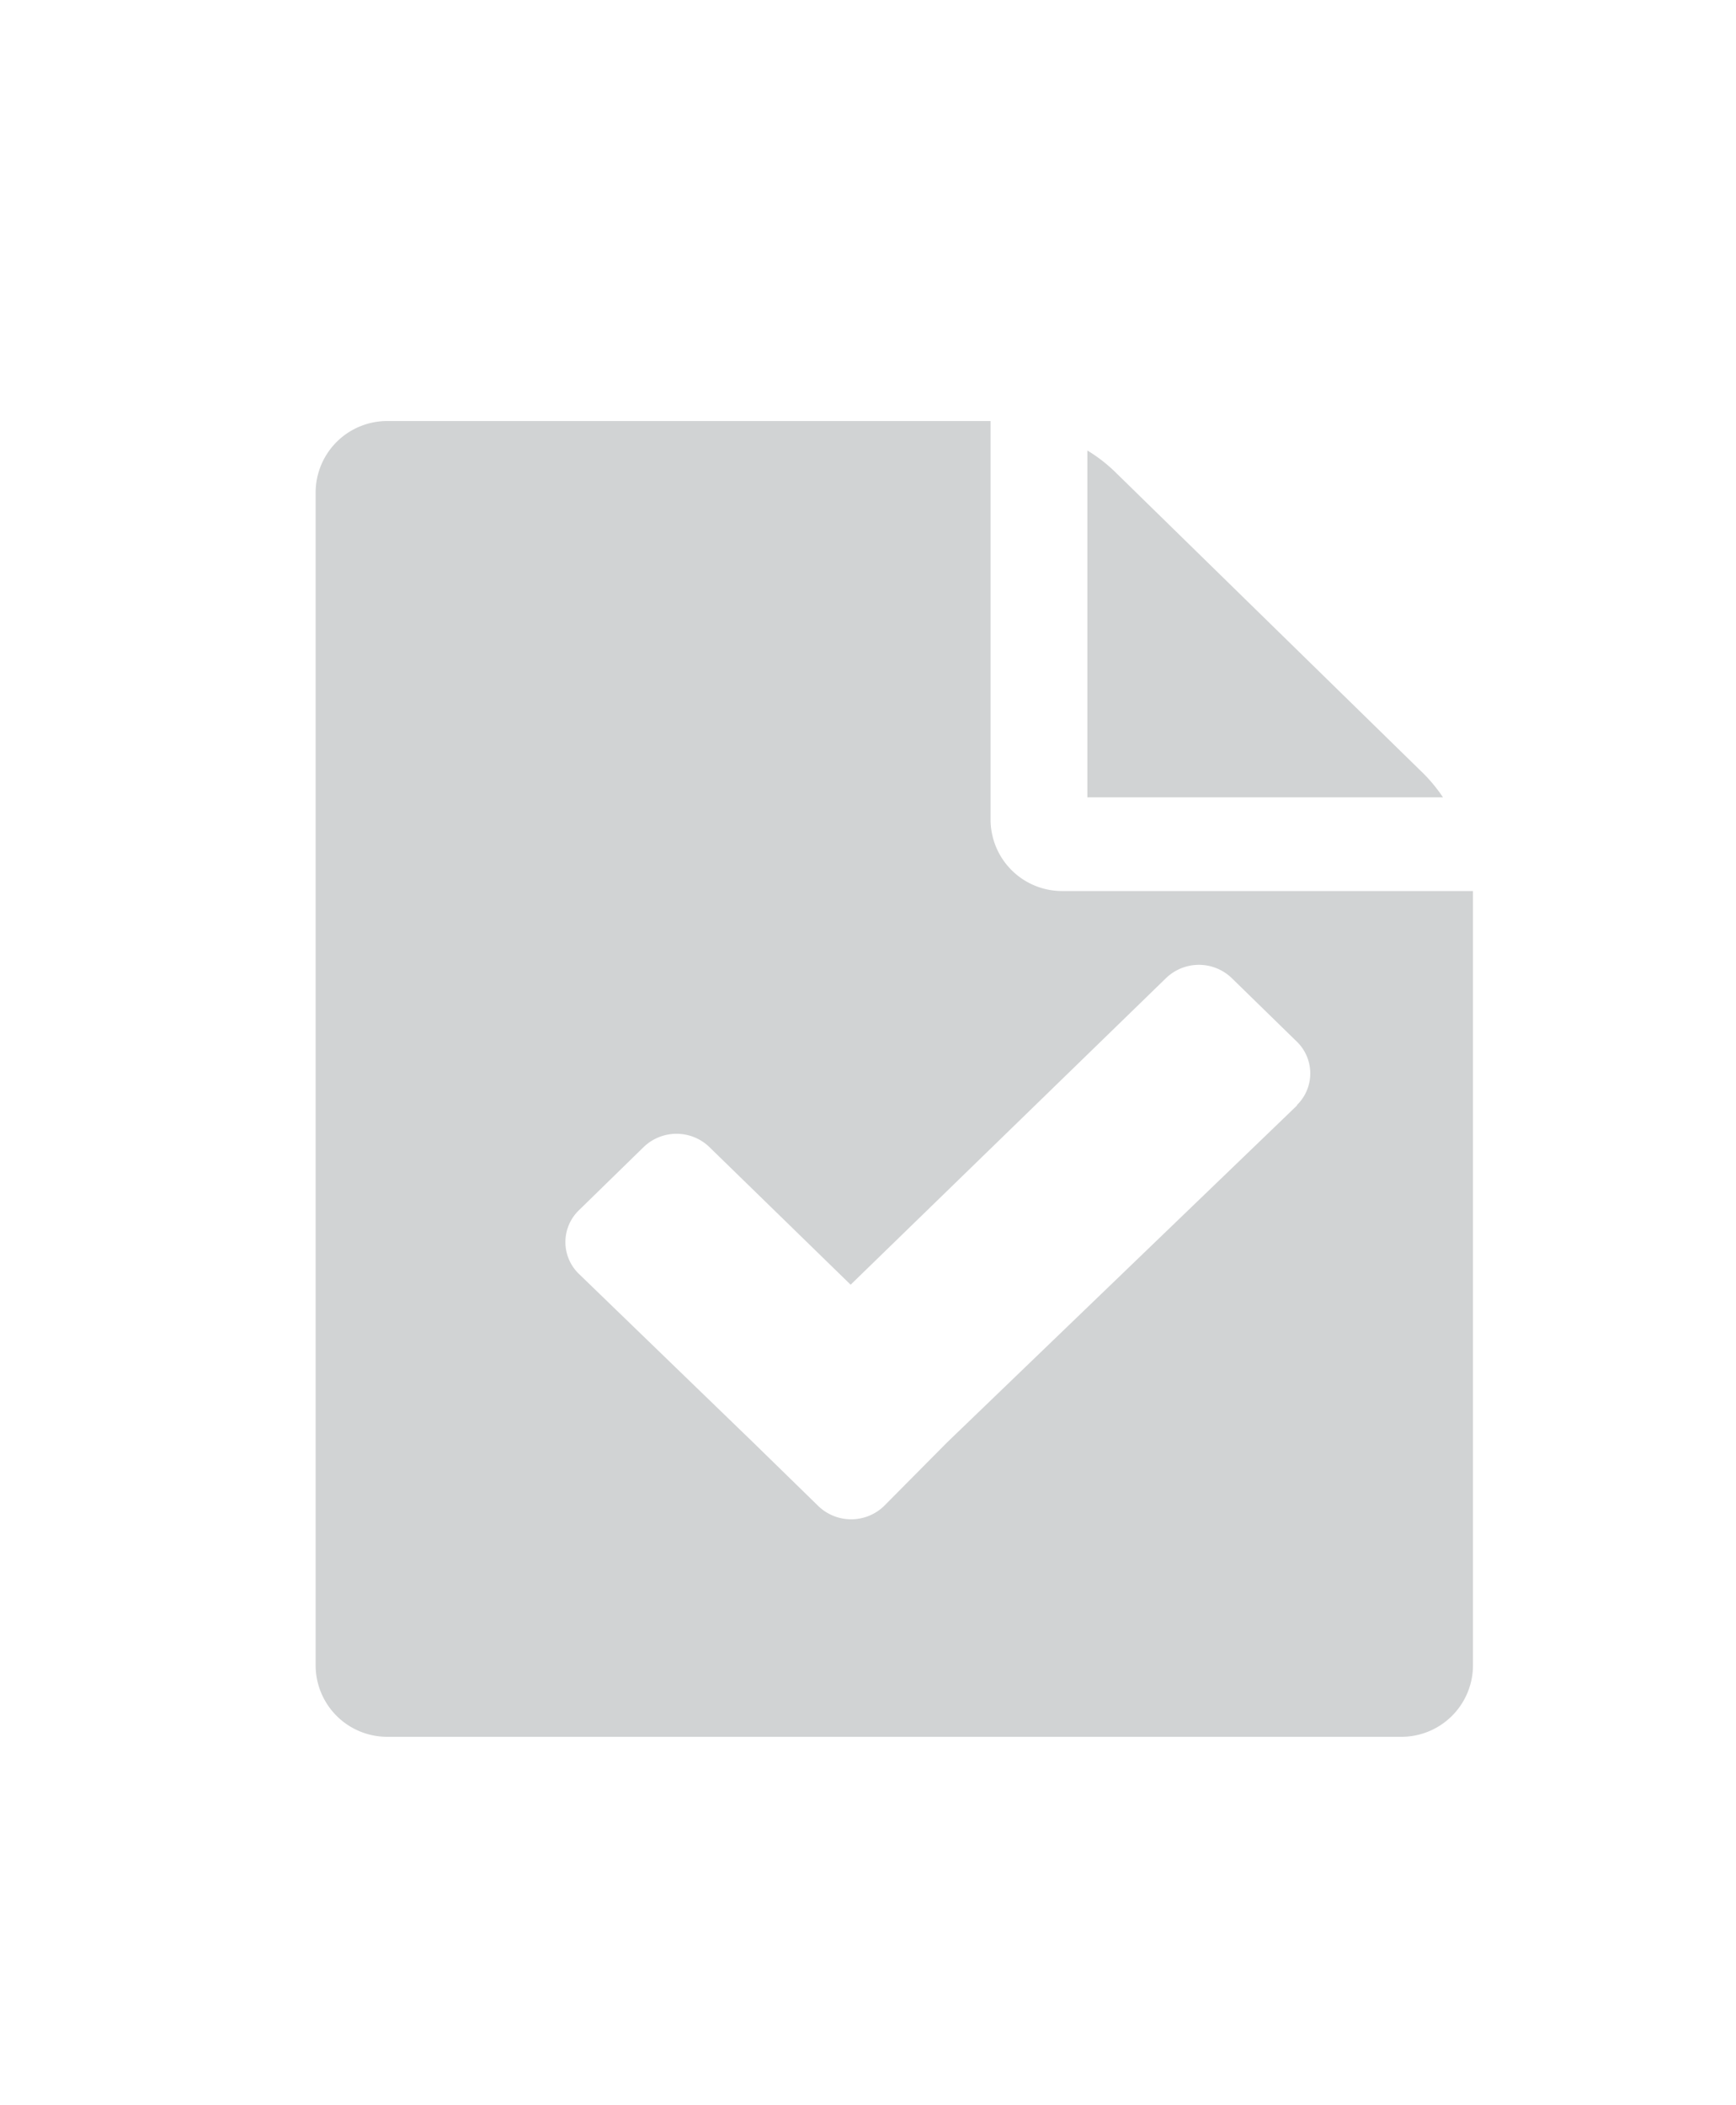 <svg id="Layer_1" data-name="Layer 1" xmlns="http://www.w3.org/2000/svg" viewBox="0 0 33 40"><defs><style>.cls-1{fill:#d1d3d4;}</style></defs><title>Монтажная область 138</title><path class="cls-1" d="M27,14.64,21.18,8.95a2.93,2.93,0,0,0-.51-.39v6.59h6.76A3,3,0,0,0,27,14.64Z"/><path class="cls-1" d="M20.21,16.93a1.36,1.36,0,0,1-1.38-1.34V8H7.38A1.36,1.36,0,0,0,6,9.34V31.66A1.36,1.36,0,0,0,7.38,33H26.62A1.36,1.36,0,0,0,28,31.66V16.93ZM24.66,21,18,27.41,16.8,28.62a.9.9,0,0,1-1.24,0l-1.24-1.21L11,24.2A.84.84,0,0,1,11,23l1.24-1.21a.9.9,0,0,1,1.24,0l2.69,2.62,6-5.83a.9.9,0,0,1,1.24,0l1.24,1.21a.84.84,0,0,1,0,1.21Z"/></svg>